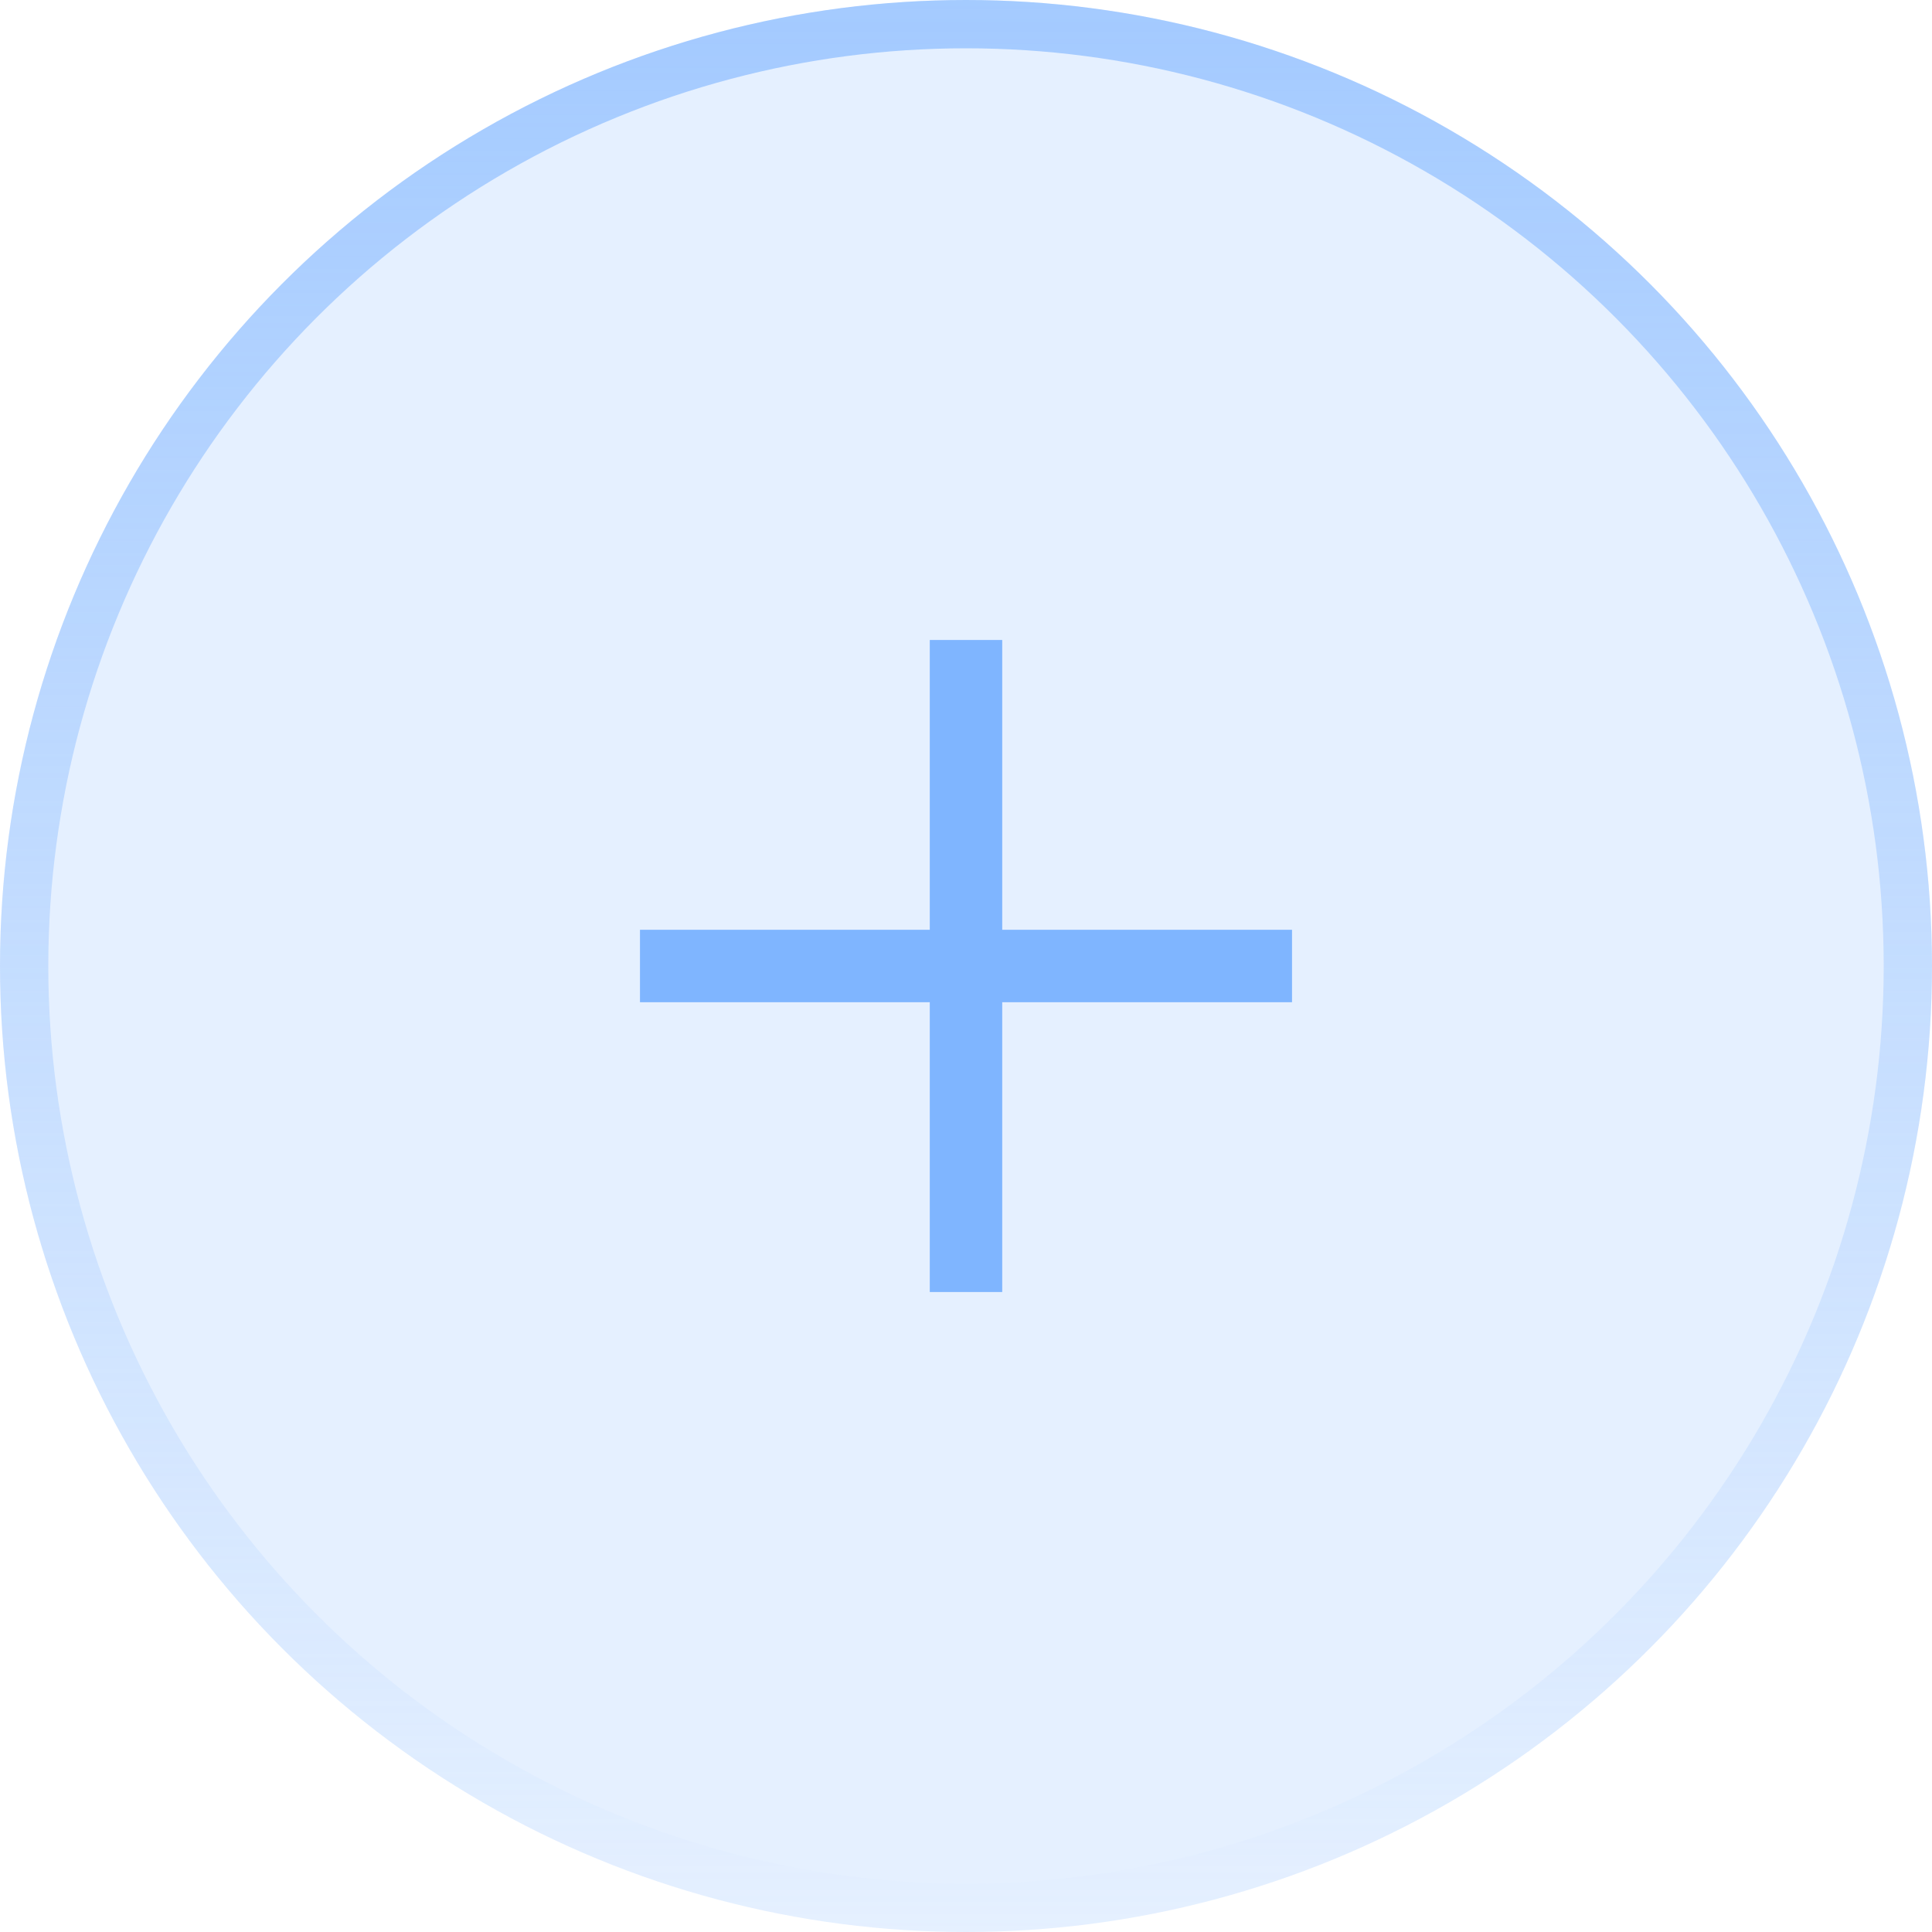 <svg width="40" height="40" viewBox="0 0 40 40" fill="none" xmlns="http://www.w3.org/2000/svg">
<circle cx="20" cy="20" r="20" fill="#7FB5FF" fill-opacity="0.2"/>
<circle cx="20" cy="20" r="19.5" stroke="url(#paint0_linear_10_35)" stroke-opacity="0.8"/>
<g clip-path="url(#clip0_10_35)">
<path d="M19.25 26.75V20.75H13.25V19.25H19.25V13.25H20.75V19.25H26.75V20.75H20.75V26.75H19.25Z" fill="#7FB5FF"/>
</g>
<defs>
<linearGradient id="paint0_linear_10_35" x1="20" y1="0" x2="20" y2="40" gradientUnits="userSpaceOnUse">
<stop stop-color="#7FB5FF" stop-opacity="0.8"/>
<stop offset="1" stop-color="#7FB5FF" stop-opacity="0"/>
</linearGradient>
<clipPath id="clip0_10_35">
<rect width="20" height="20" fill="white" transform="translate(10 10)"/>
</clipPath>
</defs>
</svg>
